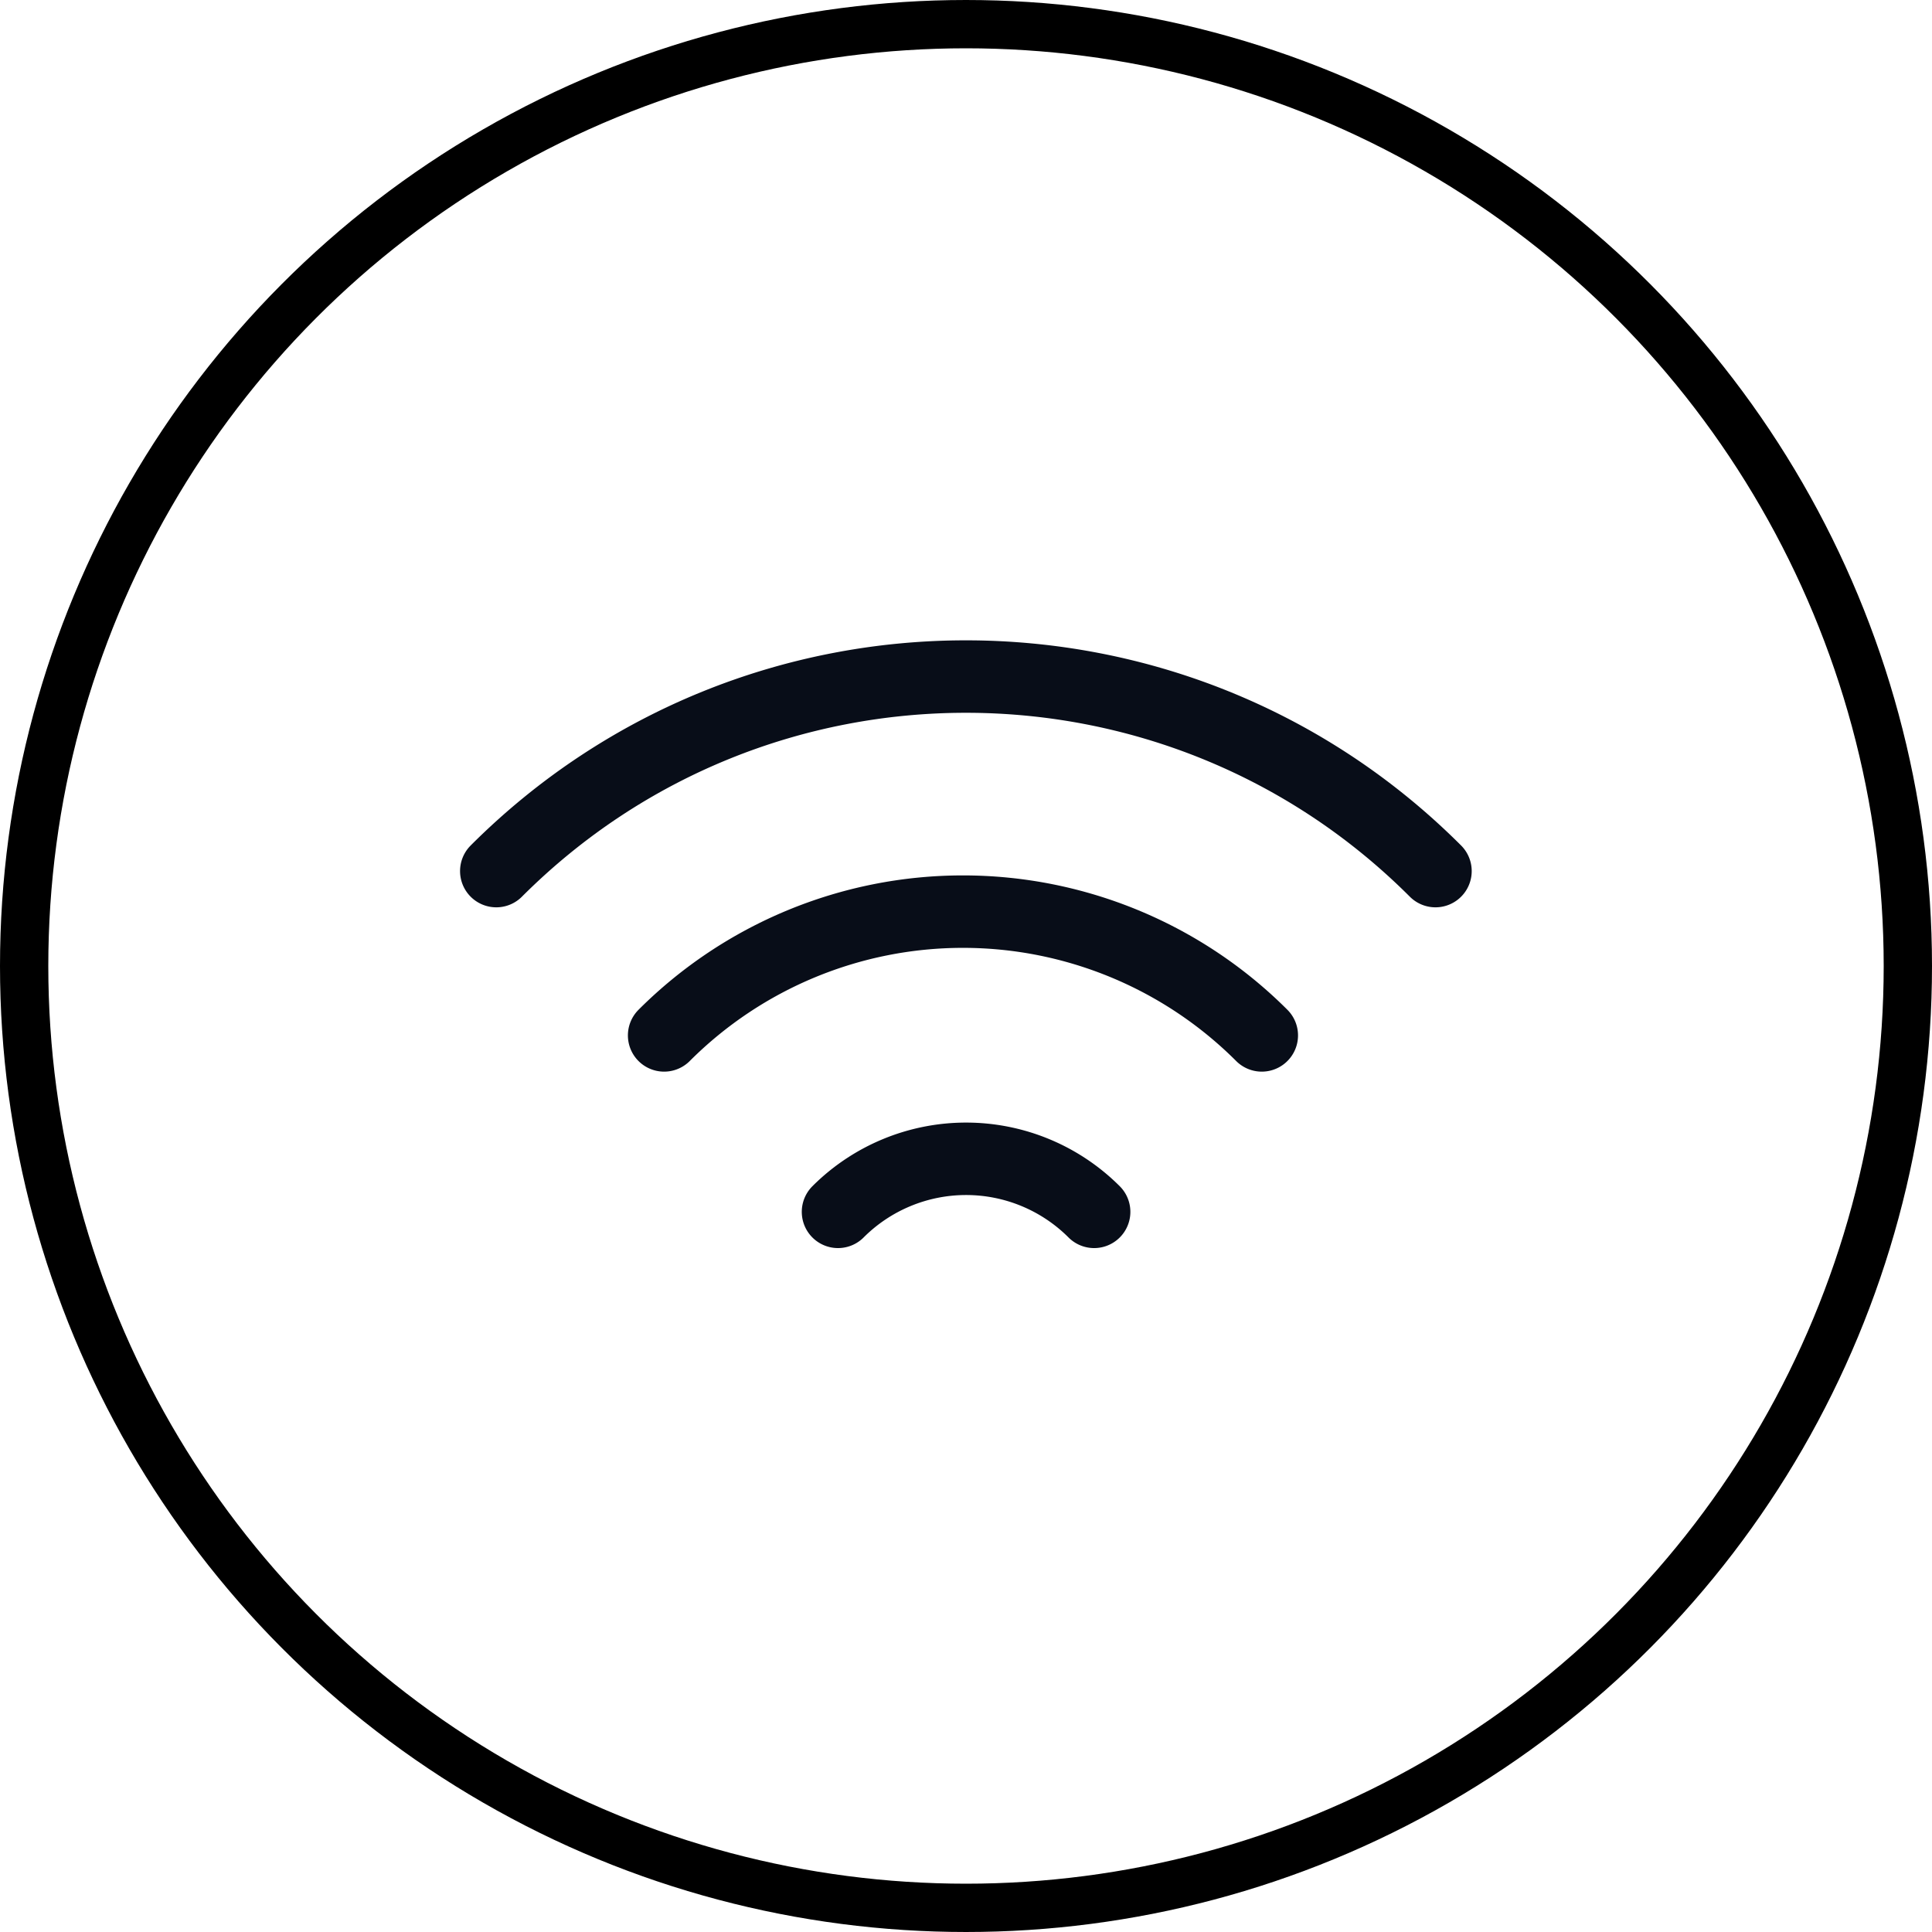 <svg xmlns="http://www.w3.org/2000/svg" width="40" height="40" viewBox="0 0 40 40">
    <g fill="none" fill-rule="evenodd">
        <g stroke="#080D18" stroke-linecap="round" stroke-width="1.5">
            <path d="M22.653 25.09a3.75 3.75 0 0 0-5.303 0M26.124 21.437a8.75 8.75 0 0 0-12.374 0M29.72 18.035c-5.37-5.37-14.075-5.37-19.445 0"/>
        </g>
        <circle cx="20" cy="20" r="19.5" stroke="#000"/>
    </g>
</svg>
